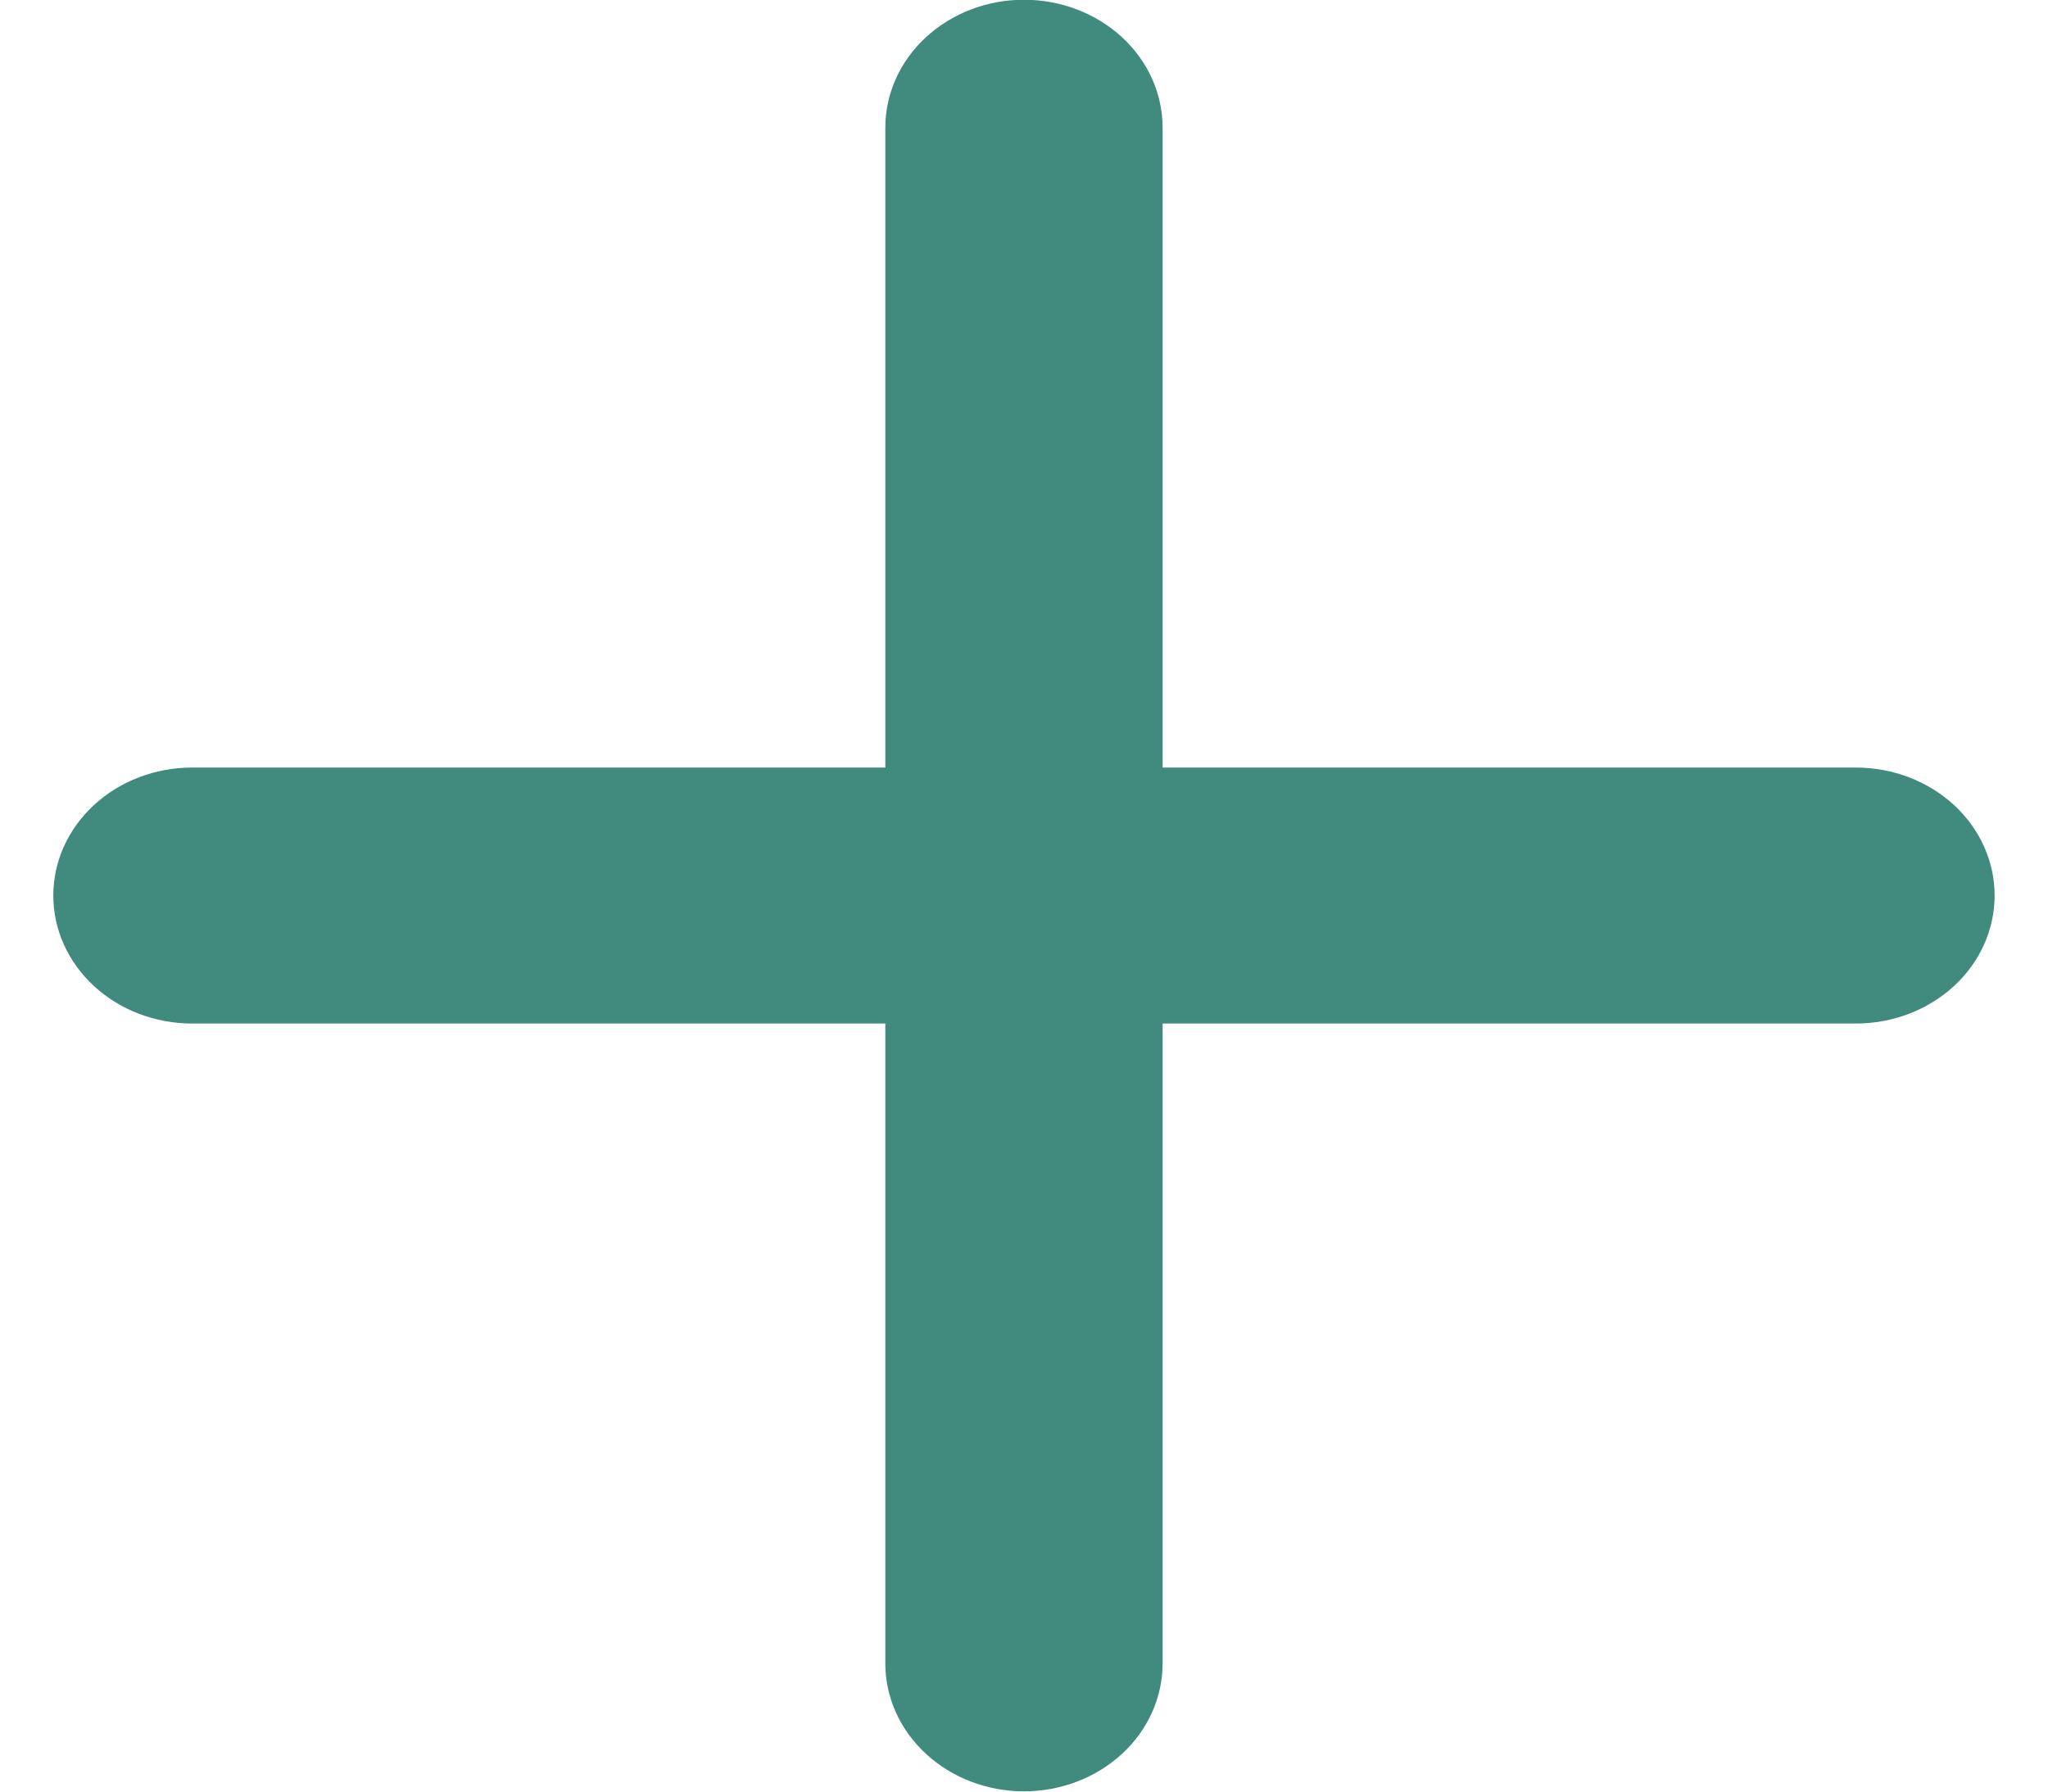 <svg width="32" height="28" viewBox="0 0 32 28" fill="none" xmlns="http://www.w3.org/2000/svg" xmlns:xlink="http://www.w3.org/1999/xlink">
<path d="M29,15.996L18.166,15.996L18.166,25.996C18.166,26.526 17.938,27.035 17.532,27.41C17.125,27.785 16.574,27.996 16,27.996C15.425,27.996 14.874,27.785 14.468,27.41C14.061,27.035 13.833,26.526 13.833,25.996L13.833,15.996L3,15.996C2.425,15.996 1.874,15.785 1.468,15.41C1.061,15.035 0.833,14.526 0.833,13.996C0.833,13.466 1.061,12.957 1.468,12.582C1.874,12.207 2.425,11.996 3,11.996L13.833,11.996L13.833,1.996C13.833,1.466 14.061,0.957 14.468,0.582C14.874,0.207 15.425,-0.004 16,-0.004C16.574,-0.004 17.125,0.207 17.532,0.582C17.938,0.957 18.166,1.466 18.166,1.996L18.166,11.996L29,11.996C29.574,11.996 30.125,12.207 30.532,12.582C30.938,12.957 31.166,13.466 31.166,13.996C31.166,14.526 30.938,15.035 30.532,15.41C30.125,15.785 29.574,15.996 29,15.996Z" fill="#408A7E"/>
</svg>
